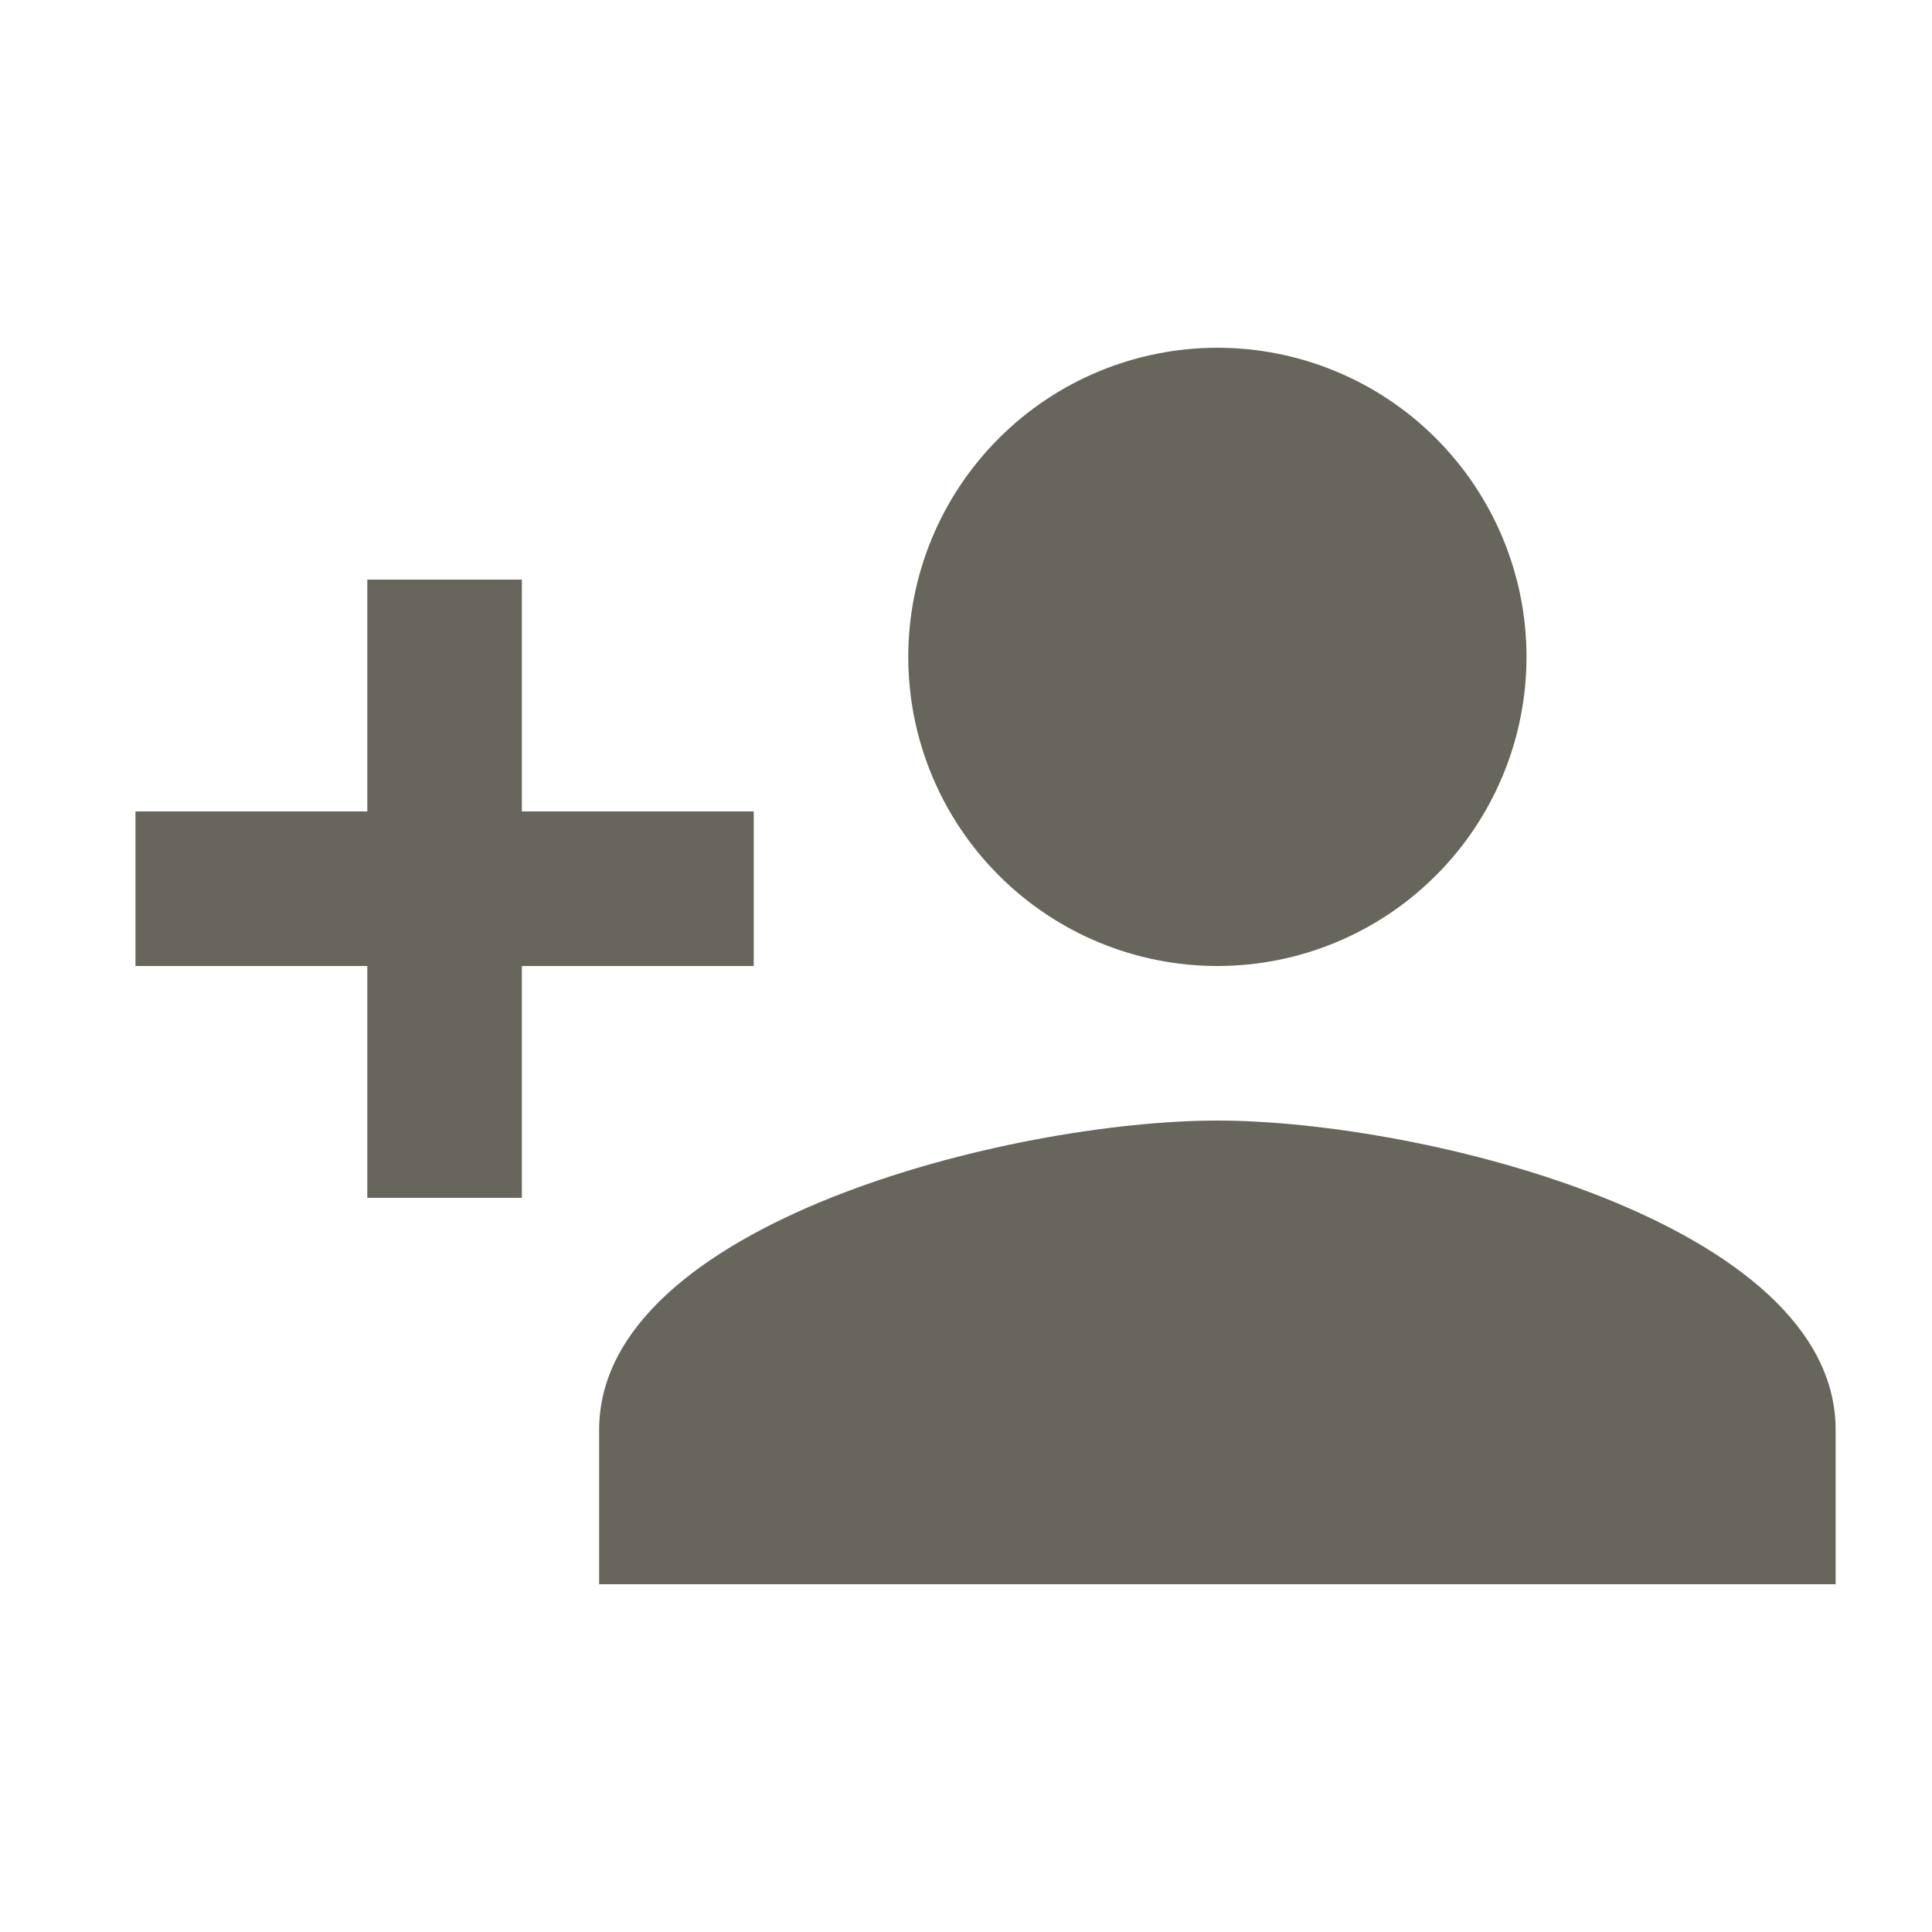 <svg width="25" height="25" viewBox="0 0 25 25" fill="none" xmlns="http://www.w3.org/2000/svg">
<path d="M15.753 14.5C13.083 14.5 7.753 15.83 7.753 18.5V20.5H23.753V18.5C23.753 15.83 18.423 14.5 15.753 14.5ZM6.753 10.5V7.5H4.753V10.5H1.753V12.5H4.753V15.5H6.753V12.5H9.753V10.5M15.753 12.5C16.814 12.5 17.831 12.079 18.581 11.328C19.331 10.578 19.753 9.561 19.753 8.5C19.753 7.439 19.331 6.422 18.581 5.672C17.831 4.921 16.814 4.5 15.753 4.5C14.692 4.5 13.675 4.921 12.925 5.672C12.174 6.422 11.753 7.439 11.753 8.5C11.753 9.561 12.174 10.578 12.925 11.328C13.675 12.079 14.692 12.5 15.753 12.5Z" fill="#68655C"/>
</svg>
